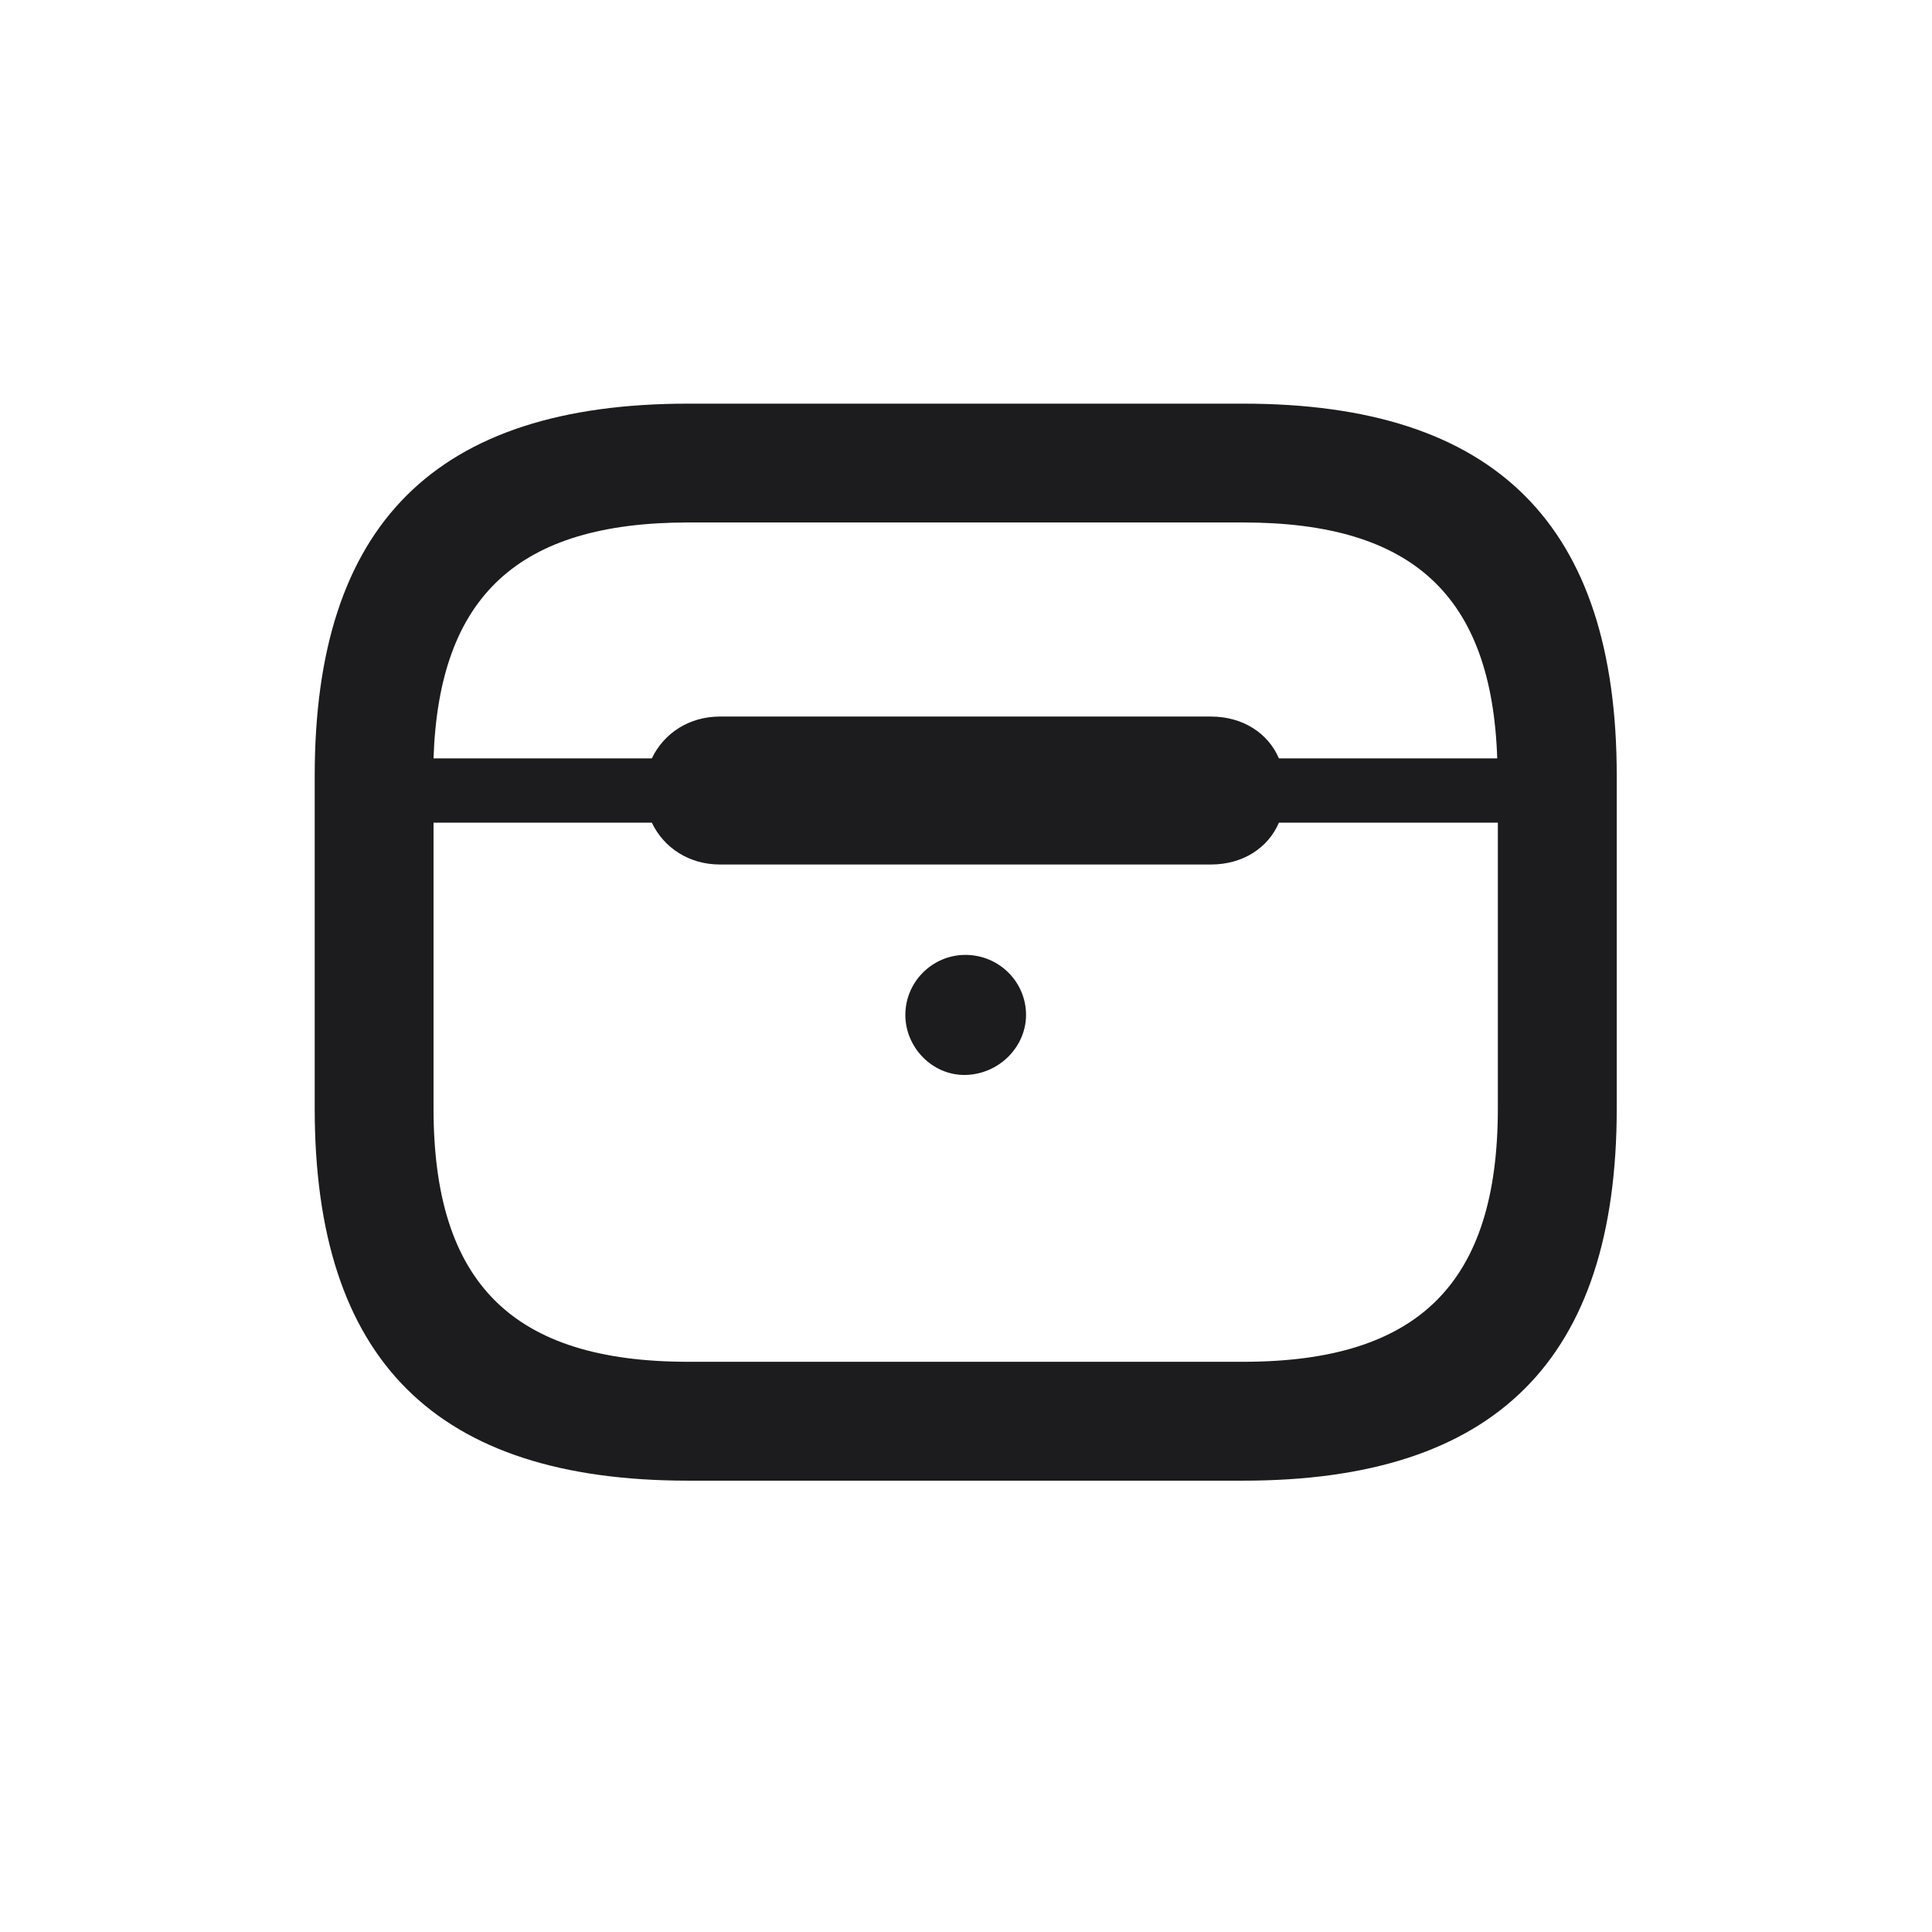 <svg width="28" height="28" viewBox="0 0 28 28" fill="none" xmlns="http://www.w3.org/2000/svg">
<path d="M9.975 21.459H18.017C21.673 21.459 23.431 19.71 23.431 16.062V11.246C23.431 7.599 21.673 5.85 18.017 5.85H9.975C6.31 5.85 4.561 7.599 4.561 11.246V16.062C4.561 19.71 6.31 21.459 9.975 21.459ZM17.551 10.385H10.432C9.992 10.385 9.623 10.622 9.447 10.991H6.283C6.362 8.636 7.514 7.572 9.975 7.572H18.017C20.477 7.572 21.62 8.636 21.699 10.991H18.535C18.377 10.622 18.008 10.385 17.551 10.385ZM9.975 19.736C7.426 19.736 6.283 18.594 6.283 16.062V11.923H9.447C9.623 12.292 9.992 12.529 10.432 12.529H17.551C18.008 12.529 18.377 12.292 18.535 11.923H21.708V16.062C21.708 18.594 20.565 19.736 18.017 19.736H9.975ZM13.991 15.579C14.475 15.57 14.87 15.175 14.87 14.709C14.87 14.226 14.475 13.839 13.991 13.839C13.517 13.839 13.121 14.226 13.121 14.709C13.121 15.184 13.517 15.588 13.991 15.579Z" fill="#1C1C1E"/>
</svg>
